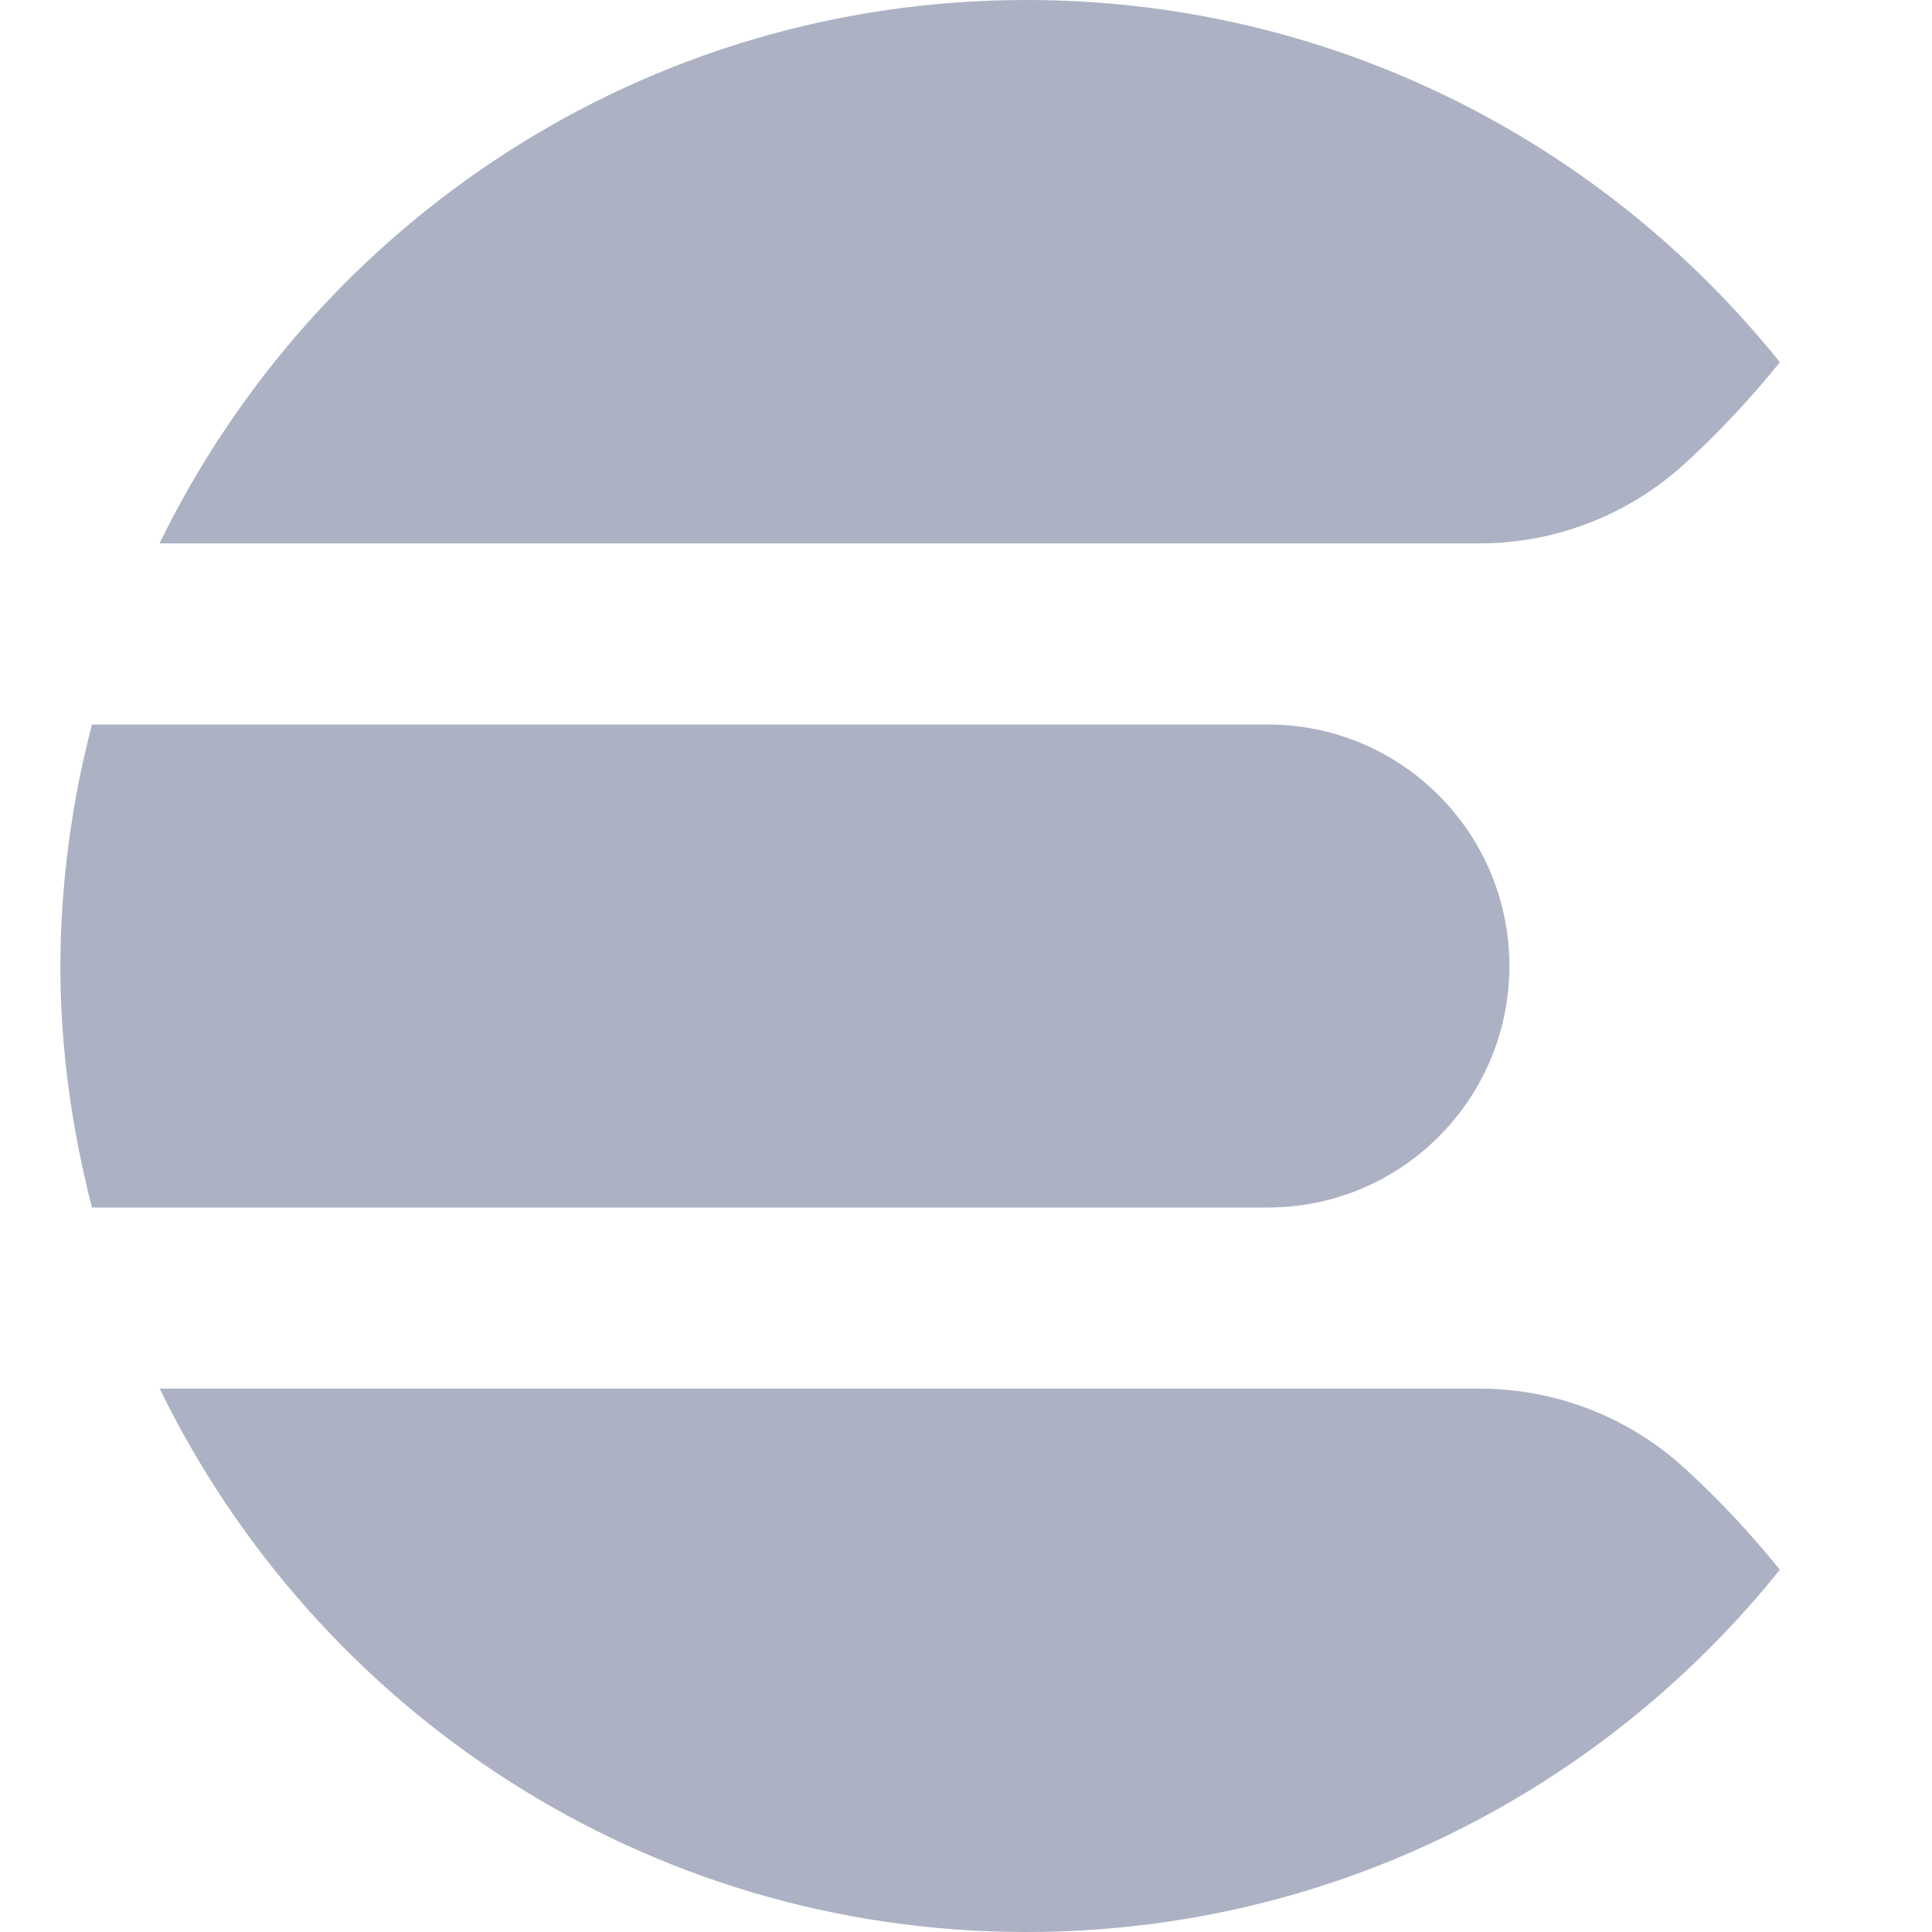 <svg width="32" height="32" viewBox="0 0 32 32" fill="none" xmlns="http://www.w3.org/2000/svg">
<g clip-path="url(#clip0_82_2510)">
<path d="M1 16C1 17.384 1.194 18.72 1.524 20H21C23.209 20 25 18.209 25 16C25 13.791 23.209 12 21 12H1.524C1.181 13.306 1.005 14.65 1 16ZM27.924 7.662C28.483 7.147 29.003 6.592 29.48 6C26.547 2.345 22.05 0 17 0C10.679 0 5.239 3.678 2.643 9H24.51C25.776 8.999 26.994 8.521 27.923 7.662M24.51 23H2.645C5.24 28.323 10.678 32 17 32C22.05 32 26.547 29.654 29.48 26C29.004 25.408 28.483 24.852 27.924 24.338C26.995 23.479 25.776 23.001 24.51 23Z" fill="#ACB1C3"/>
</g>
<defs>
<clipPath id="clip0_82_2510">
<rect width="32" height="32" fill="white"/>
</clipPath>
</defs>
</svg>
